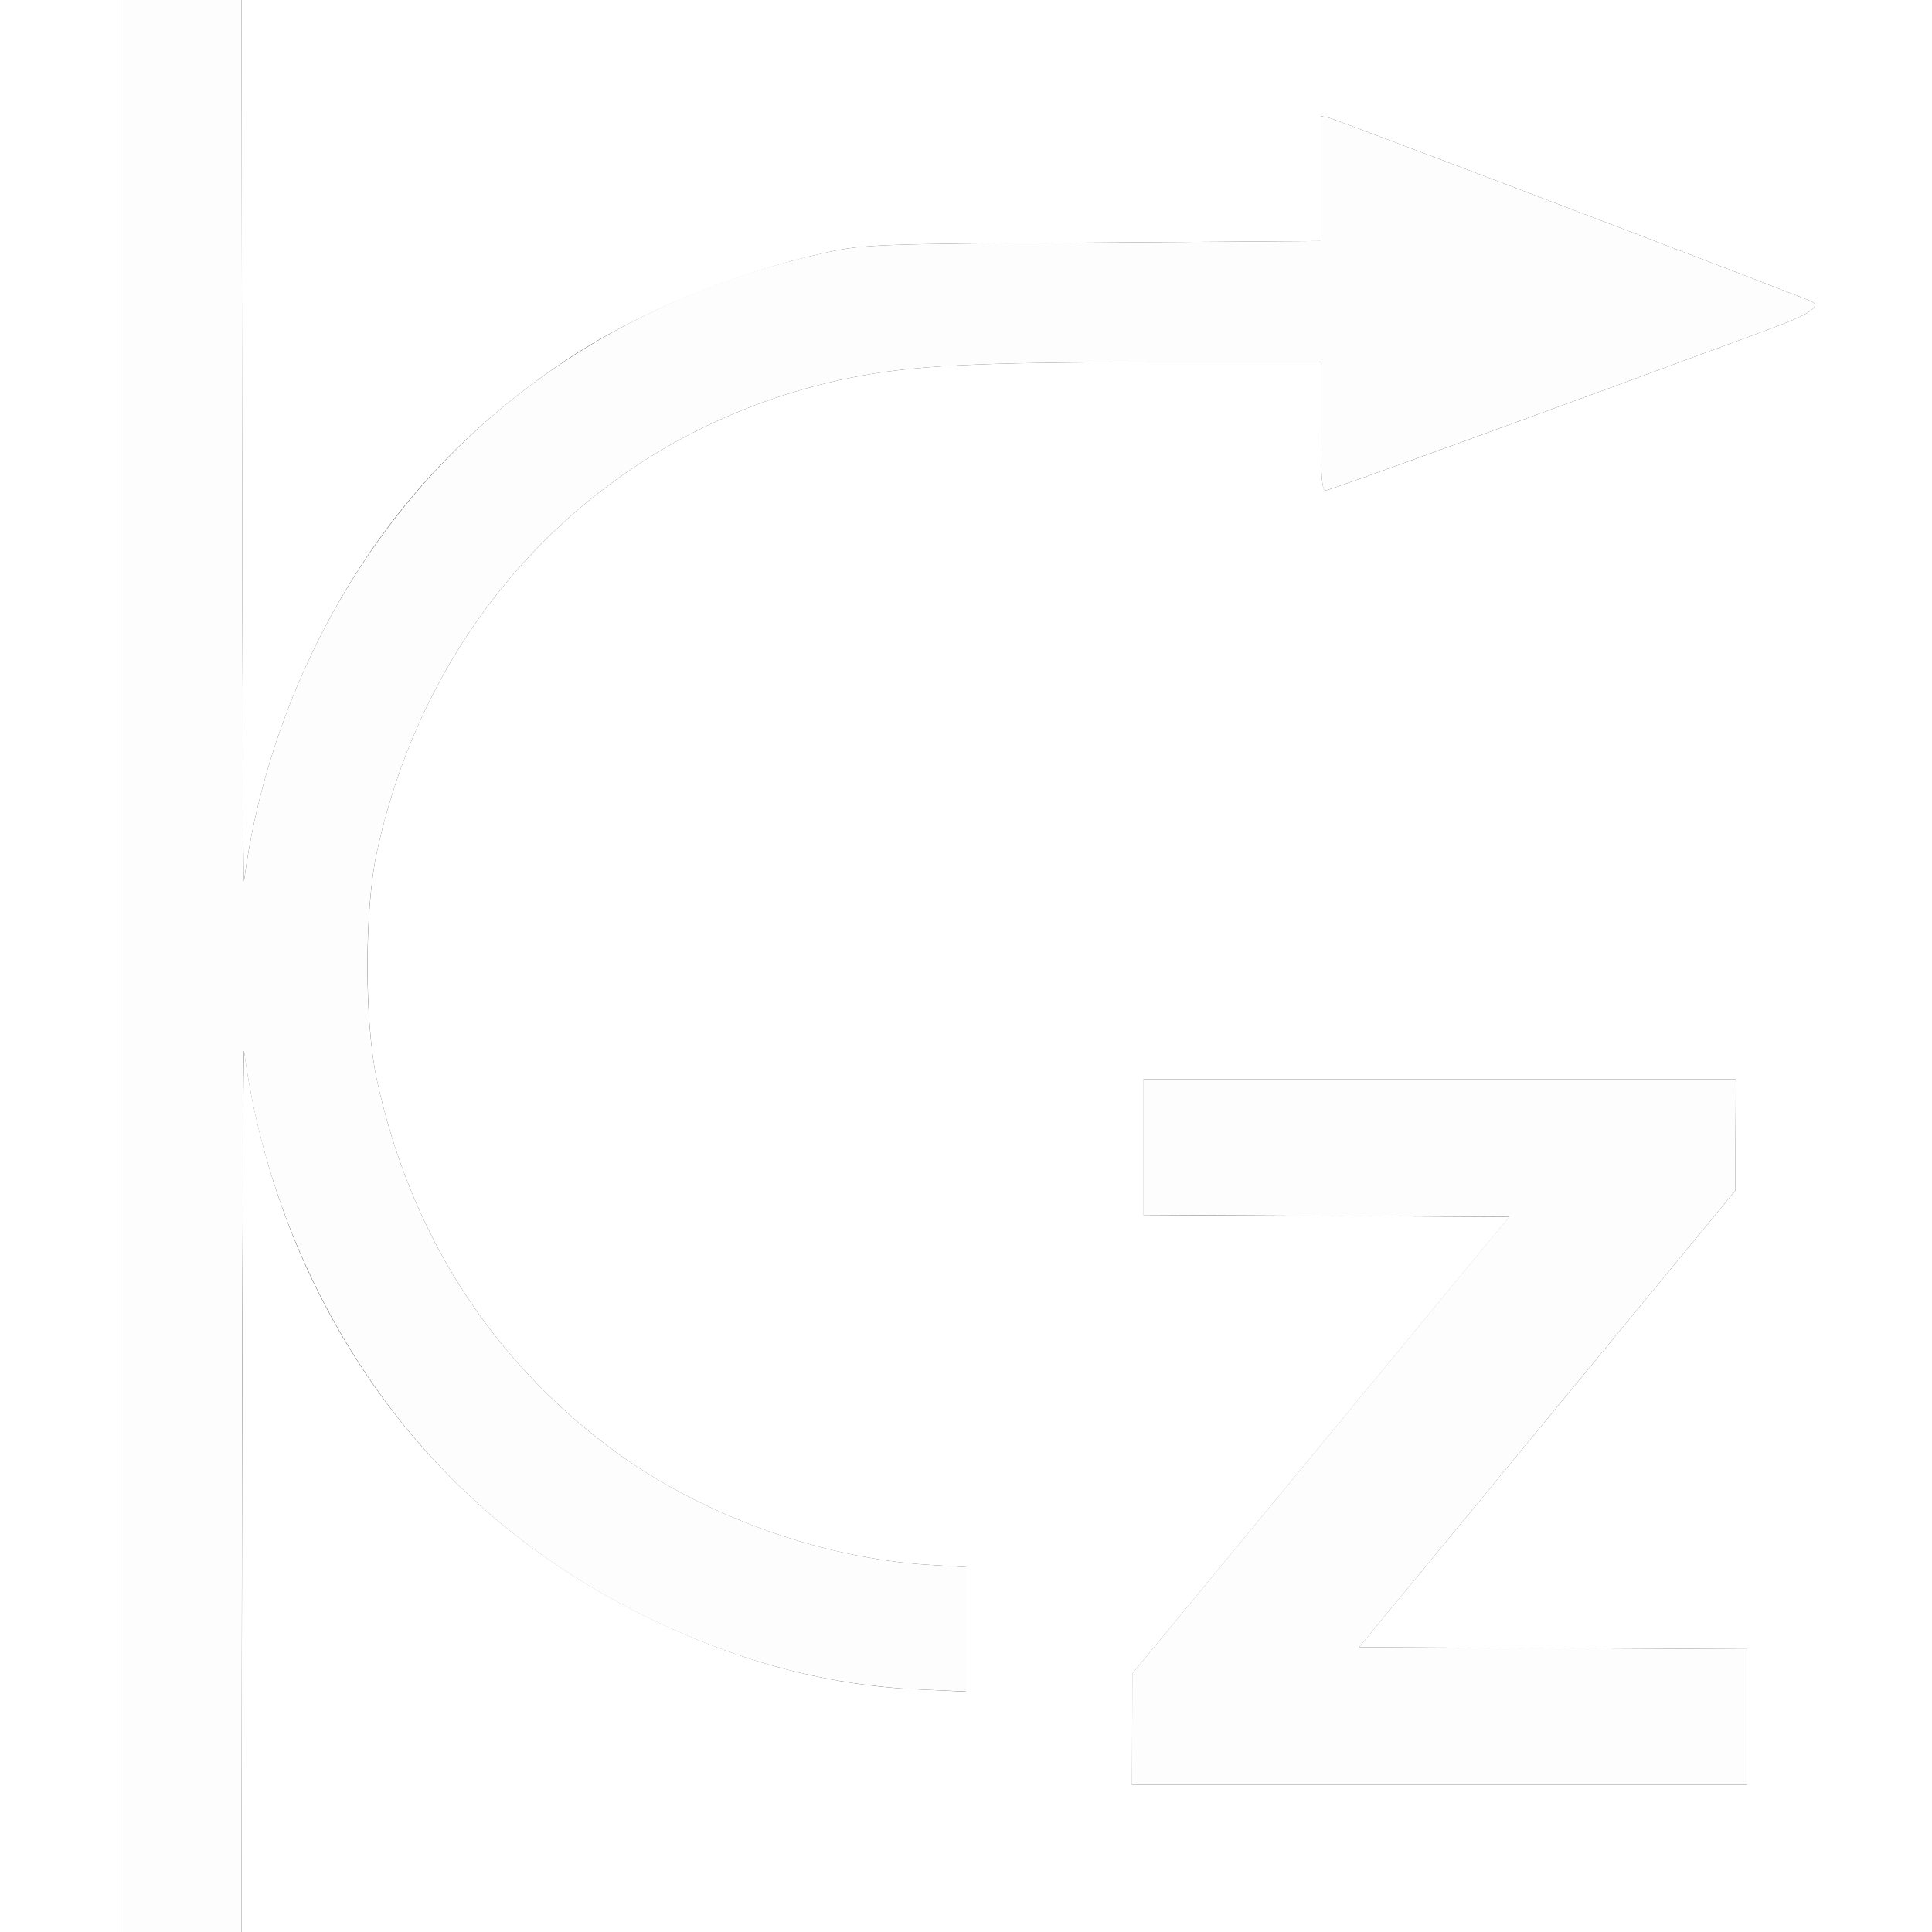 <?xml version="1.0" encoding="UTF-8" standalone="no"?>
<!-- Created with Inkscape (http://www.inkscape.org/) -->

<svg
   xmlns:dc="http://purl.org/dc/elements/1.1/"
   xmlns:cc="http://creativecommons.org/ns#"
   xmlns:rdf="http://www.w3.org/1999/02/22-rdf-syntax-ns#"
   xmlns:svg="http://www.w3.org/2000/svg"
   xmlns="http://www.w3.org/2000/svg"
   xmlns:sodipodi="http://sodipodi.sourceforge.net/DTD/sodipodi-0.dtd"
   xmlns:inkscape="http://www.inkscape.org/namespaces/inkscape"
   version="1.1"
   id="svg2"
   width="16"
   height="16"
   viewBox="0 0 16 16"
   sodipodi:docname="ROLL_Z_TANG_NEG.svg"
   inkscape:version="0.92.4 (5da689c313, 2019-01-14)">
  <rect x="0" y="0" width="16" height="16" fill="#333333" stroke="none"/>
  <defs
     id="defs6" />
  <sodipodi:namedview
     pagecolor="#ffffff"
     bordercolor="#666666"
     borderopacity="1"
     objecttolerance="10"
     gridtolerance="10"
     guidetolerance="10"
     inkscape:pageopacity="0"
     inkscape:pageshadow="2"
     inkscape:window-width="828"
     inkscape:window-height="671"
     id="namedview4"
     showgrid="false"
     inkscape:zoom="14.75"
     inkscape:cx="8"
     inkscape:cy="8"
     inkscape:window-x="0"
     inkscape:window-y="0"
     inkscape:window-maximized="0"
     inkscape:current-layer="svg2" />
  <g
     id="ROLL_Z_TANG_NEG">
    <path
       style="fill:#ffffff;stroke-width:0.031"
       d="M 0,8 V 0 H 0.5 1 v 8 8 H 0.5 0 Z m 2.005,4.305 c 0.003,-2.032 0.01,-3.653 0.017,-3.602 0.081,0.633 0.279,1.301 0.56,1.889 0.587,1.226 1.5,2.158 2.712,2.768 0.767,0.386 1.54,0.598 2.308,0.631 L 8,14.009 V 13.494 12.978 L 7.693,12.959 C 6.785,12.904 5.787,12.539 5.059,11.995 4.055,11.246 3.393,10.202 3.12,8.938 3.018,8.461 3.018,7.539 3.12,7.062 3.558,5.033 5.059,3.529 7.047,3.128 7.548,3.027 8.076,3 9.551,3 H 10.938 v 0.531 c 0,0.409 0.009,0.531 0.04,0.531 0.033,0 1.564,-0.556 3.624,-1.317 0.413,-0.152 0.499,-0.212 0.375,-0.26 C 13.935,2.08 11.059,0.987 11.008,0.976 L 10.938,0.961 V 1.479 1.996 L 9.055,2.009 C 7.27,2.02 7.156,2.024 6.859,2.088 6.091,2.254 5.279,2.588 4.689,2.982 3.788,3.584 3.123,4.334 2.64,5.294 2.323,5.924 2.108,6.62 2.021,7.297 2.015,7.348 2.007,5.728 2.005,3.695 L 2,0 h 7 7 v 8 8 H 9 2 Z M 14.469,14.219 v -0.562 l -1.607,-0.008 -1.607,-0.008 L 12.814,11.75 14.372,9.859 14.374,9.398 14.375,8.938 H 11.922 9.469 v 0.562 0.562 l 1.515,0.008 1.515,0.008 L 10.938,11.969 9.378,13.859 9.376,14.32 9.375,14.781 h 2.547 2.547 z"
       id="path821"
       inkscape:connector-curvature="0" />
    <path
       style="fill:#fefdfe;stroke-width:0.031"
       d="M 1,8 V 0 H 1.5 2 L 2.005,3.695 C 2.007,5.728 2.015,7.348 2.021,7.297 2.108,6.62 2.323,5.924 2.64,5.294 3.478,3.629 4.971,2.495 6.859,2.088 7.156,2.024 7.27,2.02 9.055,2.009 L 10.938,1.996 V 1.479 0.961 l 0.07,0.015 c 0.051,0.011 2.927,1.104 3.969,1.509 0.124,0.048 0.038,0.108 -0.375,0.26 C 12.541,3.506 11.01,4.062 10.977,4.062 10.947,4.062 10.938,3.94 10.938,3.531 V 3 H 9.551 C 8.076,3 7.548,3.027 7.047,3.128 5.059,3.529 3.558,5.033 3.12,7.062 c -0.103,0.476 -0.103,1.399 0,1.875 0.272,1.264 0.934,2.308 1.939,3.058 0.728,0.543 1.726,0.909 2.634,0.964 L 8,12.978 v 0.515 0.515 L 7.602,13.991 C 6.873,13.959 6.136,13.767 5.408,13.418 4.182,12.831 3.25,11.918 2.64,10.706 2.323,10.076 2.108,9.38 2.021,8.703 c -0.007,-0.052 -0.014,1.569 -0.017,3.602 L 2,16 H 1.5 1 Z m 8.376,6.32 0.001,-0.461 1.56,-1.891 1.56,-1.891 -1.515,-0.008 -1.515,-0.008 V 9.5 8.938 H 11.922 14.375 L 14.373,9.398 14.372,9.859 12.814,11.75 l -1.558,1.891 1.607,0.008 1.607,0.008 v 0.562 0.562 H 11.922 9.375 l 0.001,-0.461 z"
       id="path819"
       inkscape:connector-curvature="0" />
  </g>
</svg>
